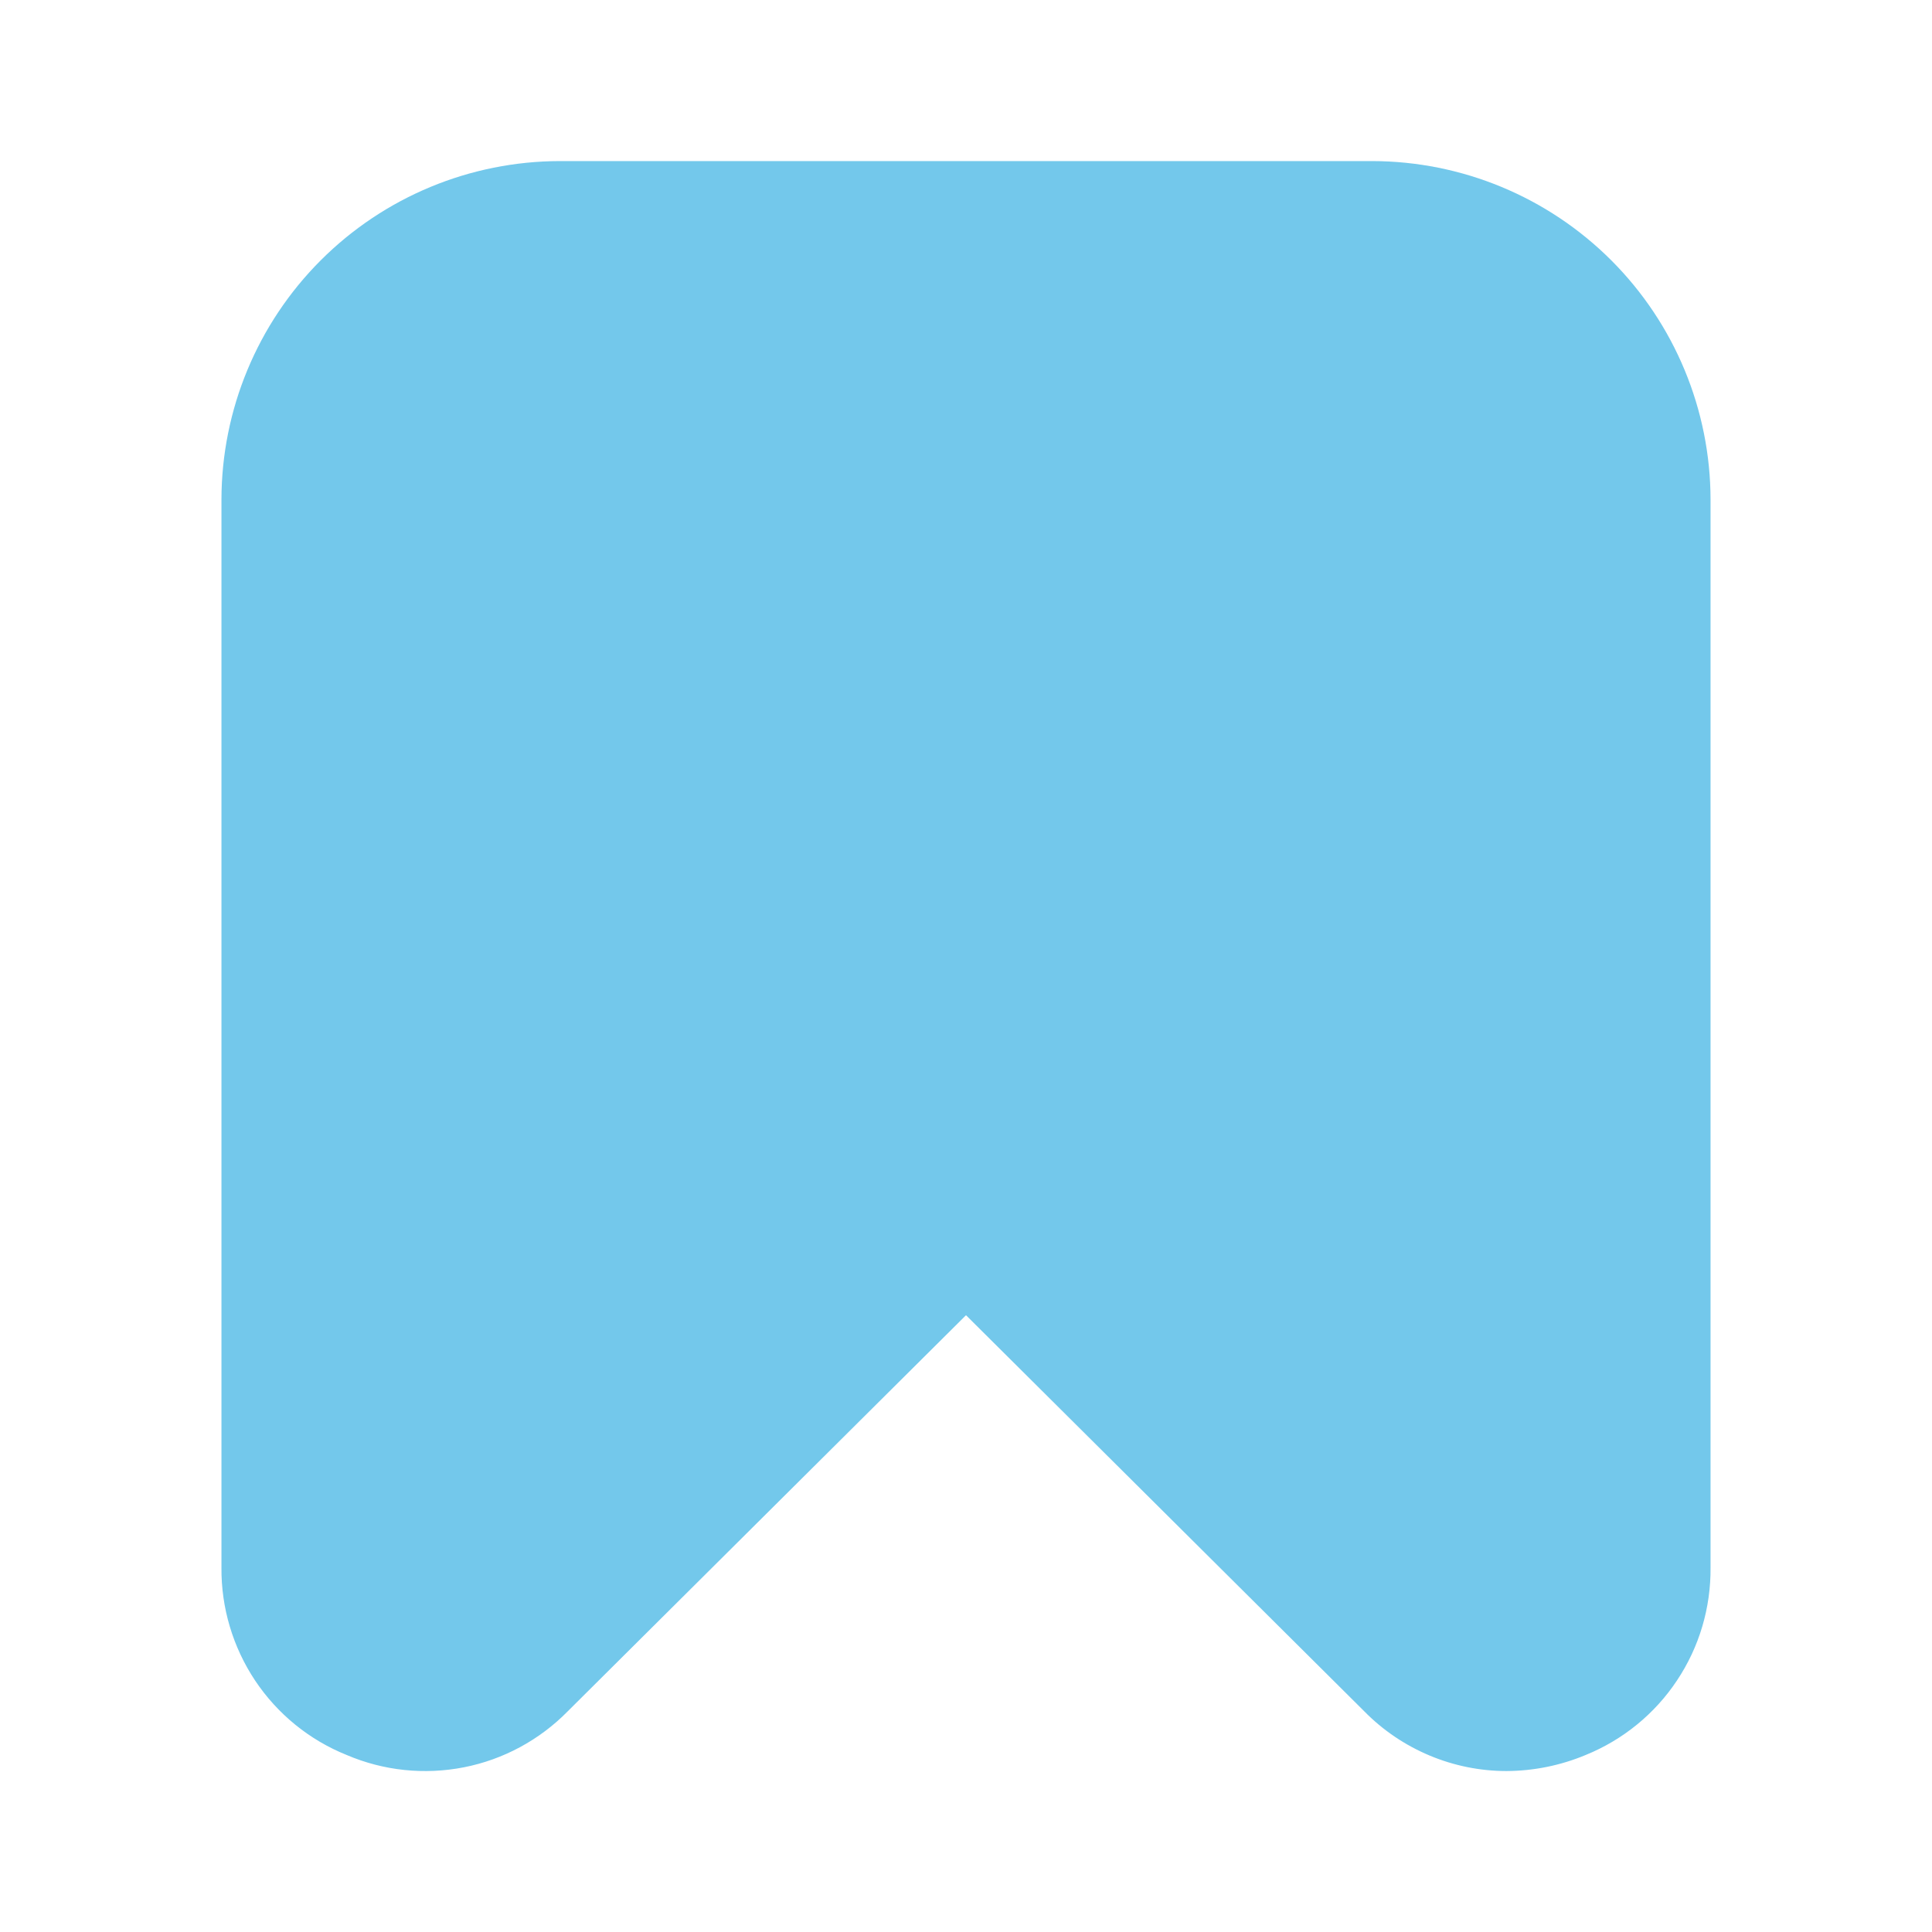 <svg width="16" height="16" viewBox="0 0 16 16" fill="none" xmlns="http://www.w3.org/2000/svg">
<path d="M2.871 14.534C3.177 14.665 3.515 14.7 3.842 14.636C4.168 14.572 4.468 14.41 4.701 14.173L8 10.892L11.299 14.173C11.452 14.329 11.636 14.453 11.838 14.538C12.04 14.623 12.257 14.667 12.476 14.667C12.701 14.666 12.924 14.621 13.132 14.534C13.44 14.409 13.704 14.194 13.888 13.917C14.073 13.64 14.169 13.314 14.166 12.981V4.137C14.165 3.394 13.869 2.681 13.344 2.156C12.818 1.63 12.106 1.335 11.363 1.334L4.637 1.334C3.894 1.335 3.182 1.63 2.656 2.156C2.131 2.681 1.835 3.394 1.834 4.137V12.981C1.831 13.314 1.928 13.64 2.113 13.918C2.298 14.195 2.562 14.41 2.871 14.534Z" fill="#73C8EB"/>
</svg>
